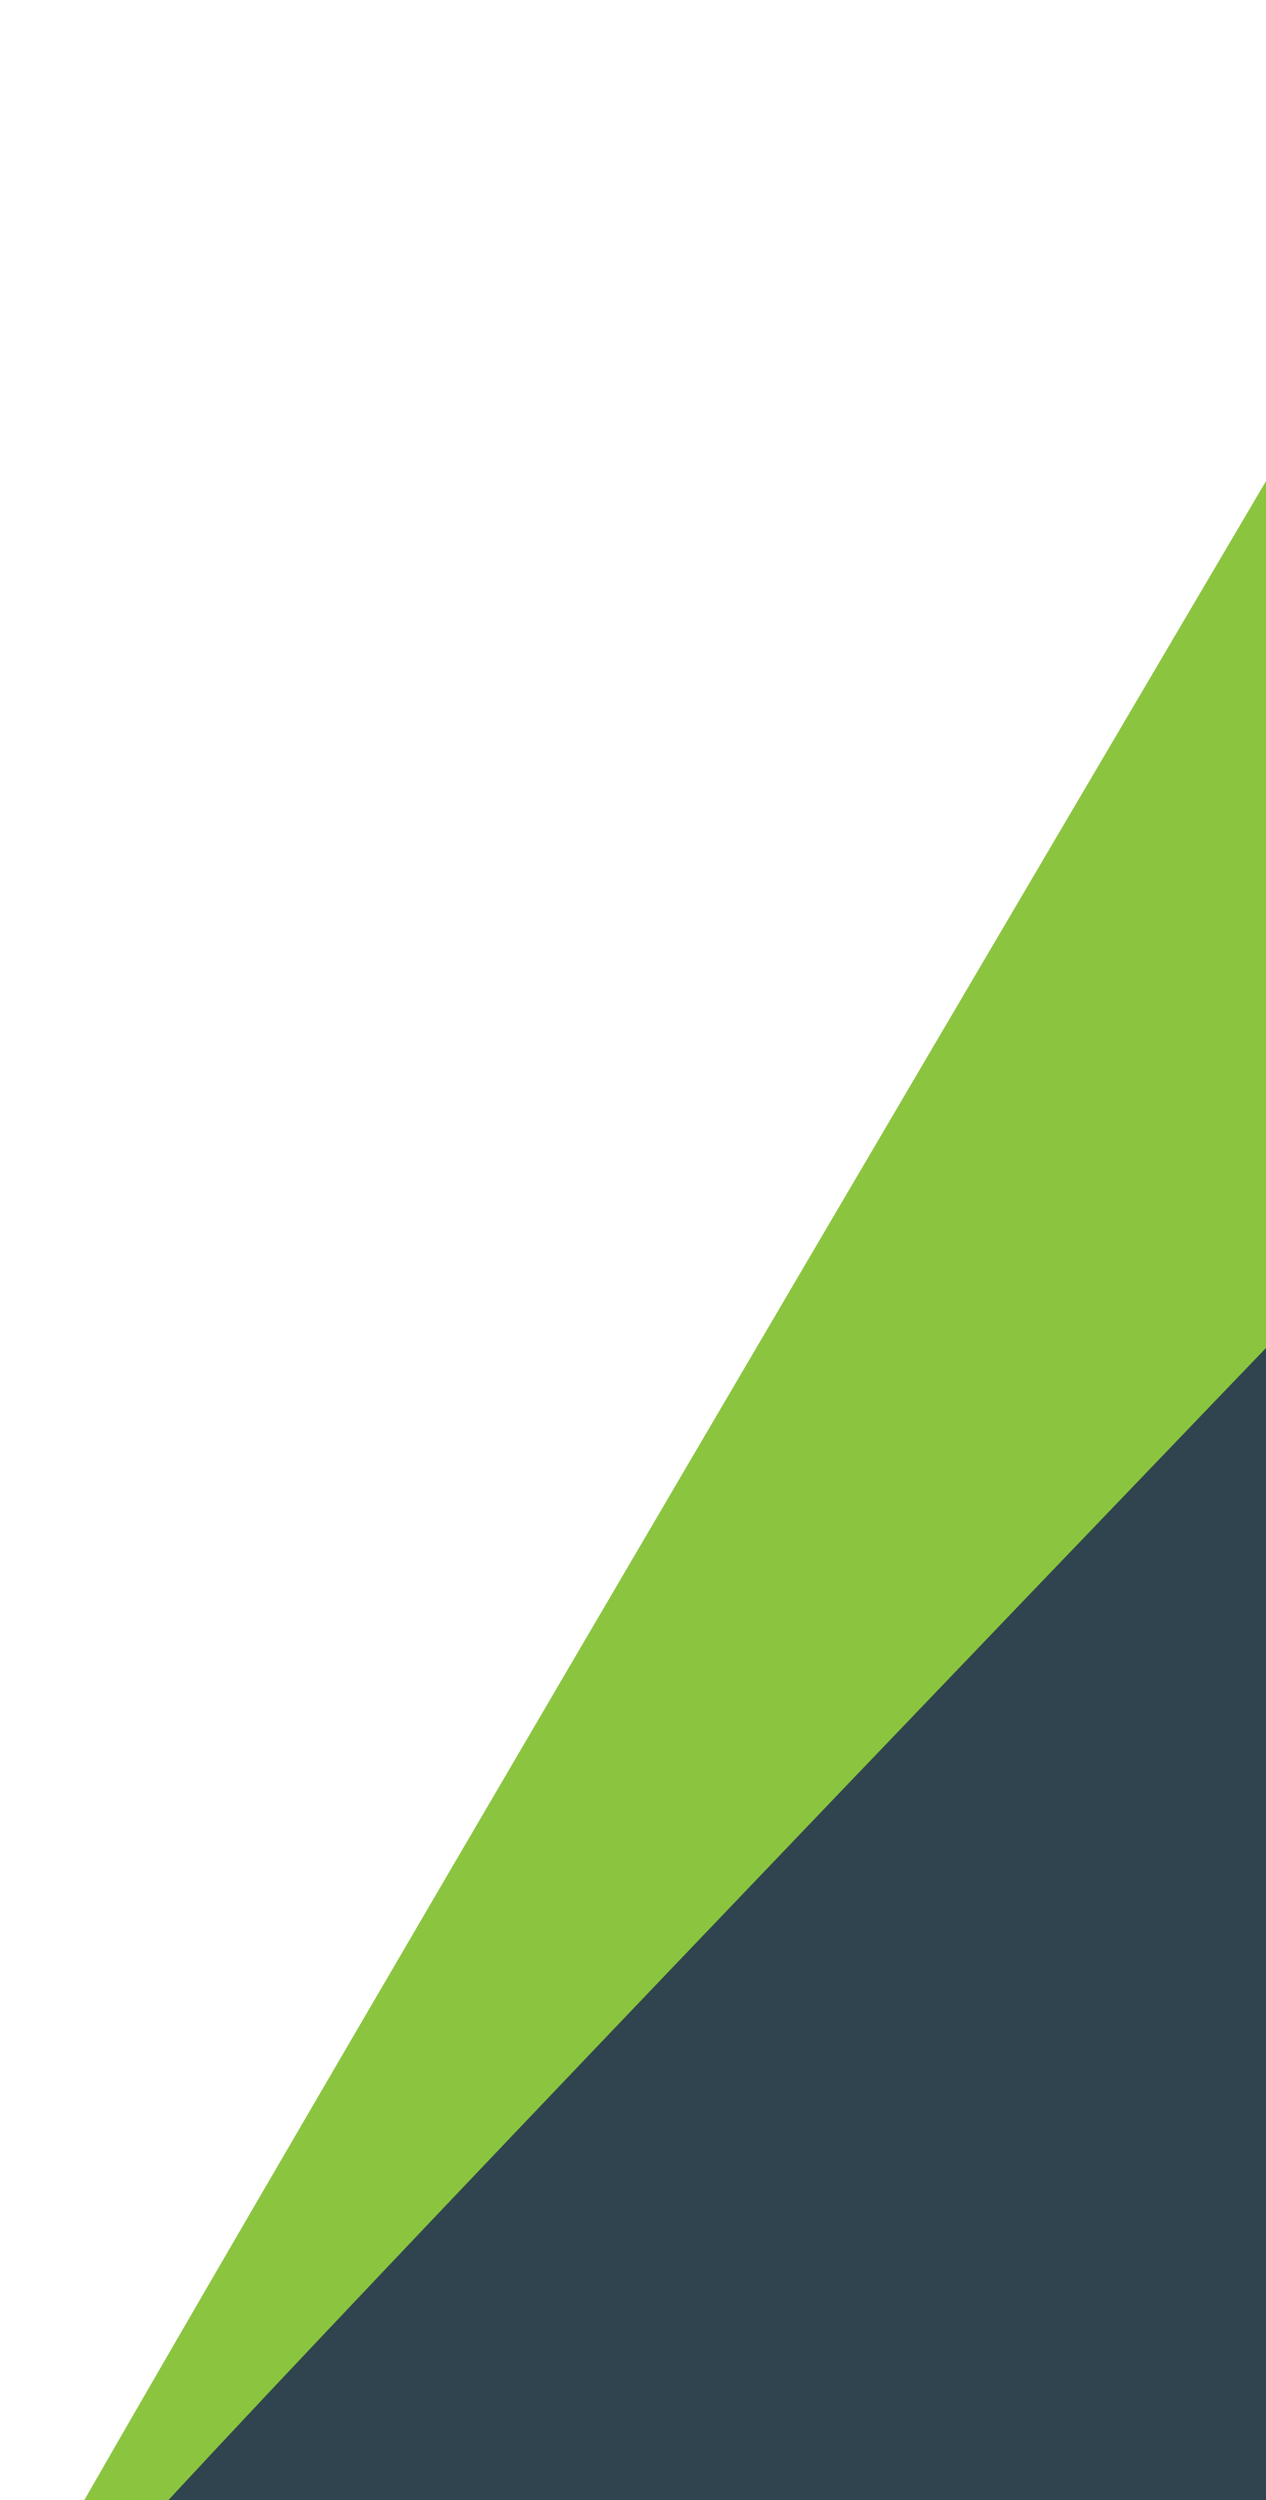 <svg width="150" height="296" viewBox="0 0 150 296" fill="none" xmlns="http://www.w3.org/2000/svg">
<path d="M178.291 9C119.246 109.008 0.923 310.02 0 314H311V9H178.291Z" fill="#8BC540"/>
<path d="M303.801 0C207.164 100.008 13.511 301.02 12 305H521V0H303.801Z" fill="#2F444E"/>
</svg>
